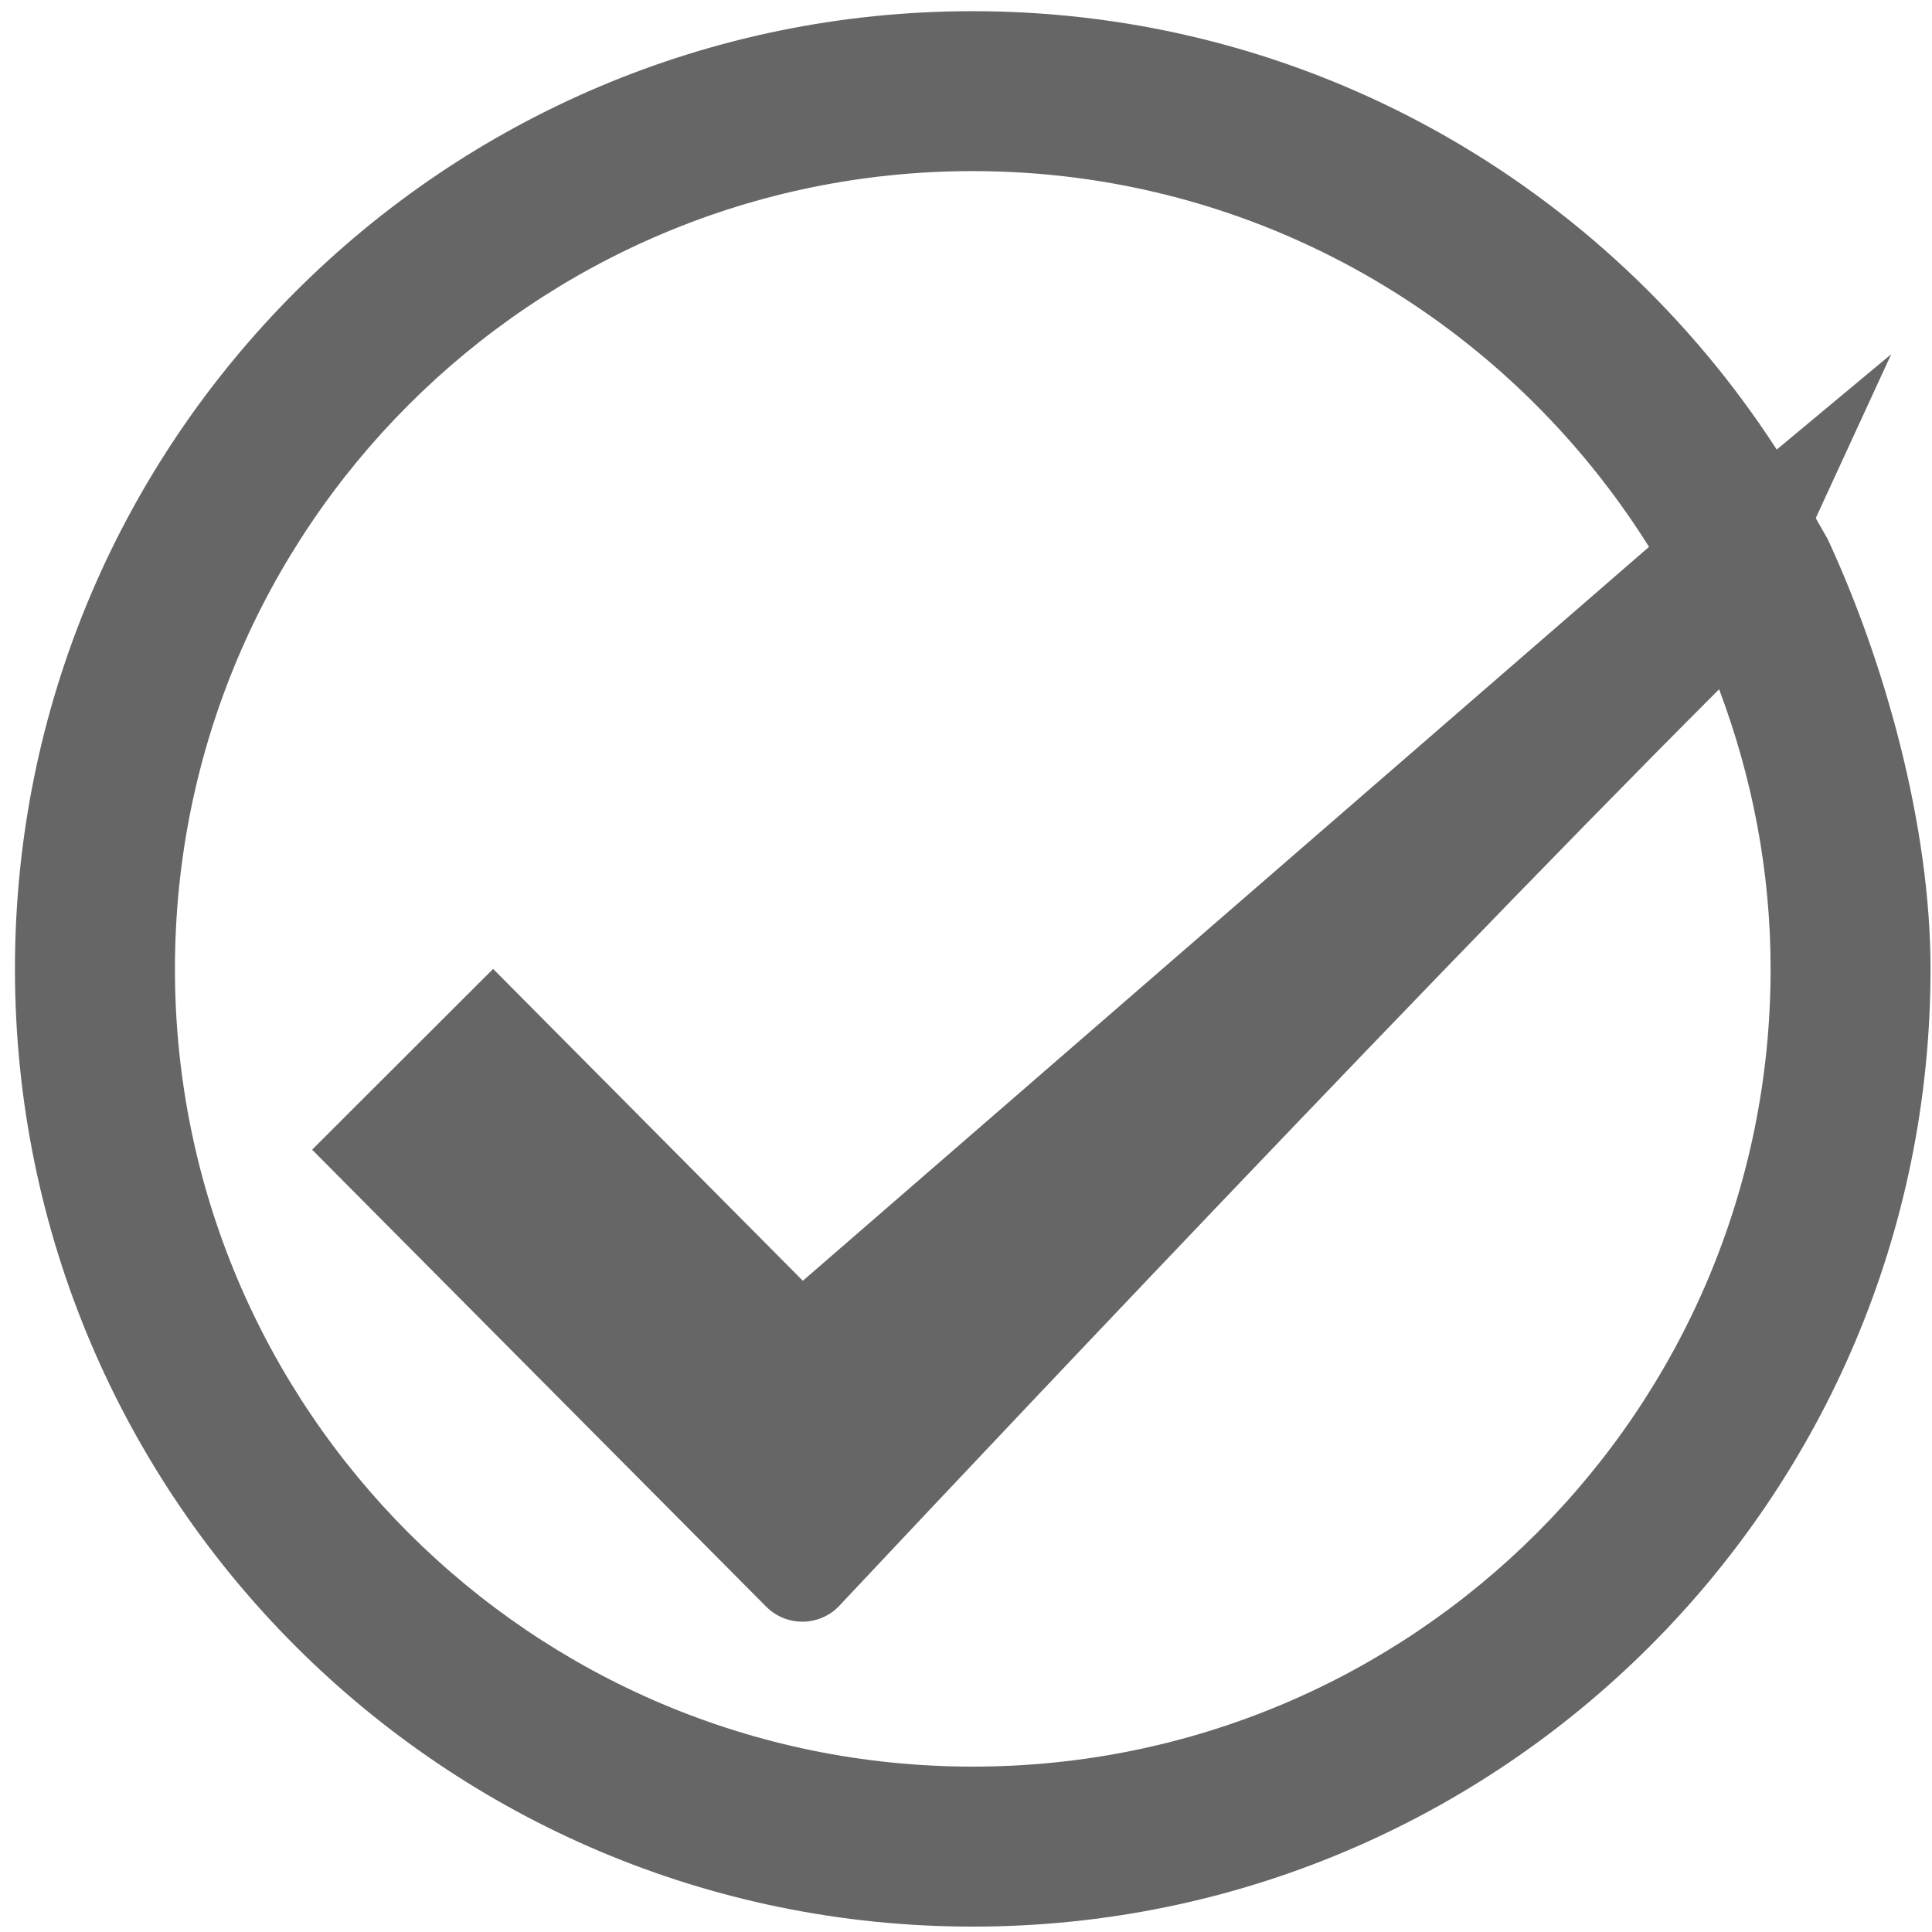 <?xml version="1.0" encoding="utf-8"?>
<!-- Generator: Adobe Illustrator 15.1.0, SVG Export Plug-In . SVG Version: 6.00 Build 0)  -->
<!DOCTYPE svg PUBLIC "-//W3C//DTD SVG 1.1//EN" "http://www.w3.org/Graphics/SVG/1.1/DTD/svg11.dtd">
<svg version="1.1" id="Calque_1" xmlns="http://www.w3.org/2000/svg" xmlns:xlink="http://www.w3.org/1999/xlink" x="0px" y="0px"
	 width="80px" height="80px" viewBox="0 0 80 80" enable-background="new 0 0 80 80" xml:space="preserve">
<path fill="#666666" d="M73.563,18.604C66.5,7.697,54.246,0.463,40.279,0.463c-21.907,0-39.66,17.753-39.66,39.657
	c0,21.904,17.753,39.657,39.66,39.657c21.9,0,39.66-17.753,39.66-39.657c0-5.95-1.906-12.733-4.26-17.799 M73.317,40.12
	c0,18.244-14.791,33.032-33.038,33.032c-18.241,0-33.035-14.788-33.035-33.032c0-18.244,14.794-33.035,33.035-33.035
	c11.82,0,22.159,6.229,28.003,15.56L33.244,53.034L20.419,40.12l-7.495,7.486L31.728,66.53c0.824,0.827,2.167,0.827,2.991,0
	c0,0,22.676-24.194,36.465-37.989C72.542,32.146,73.317,36.039,73.317,40.12z"/>
<polygon fill="#666666" points="68.975,22.444 78.312,14.666 71.854,28.69 "/>
</svg>
